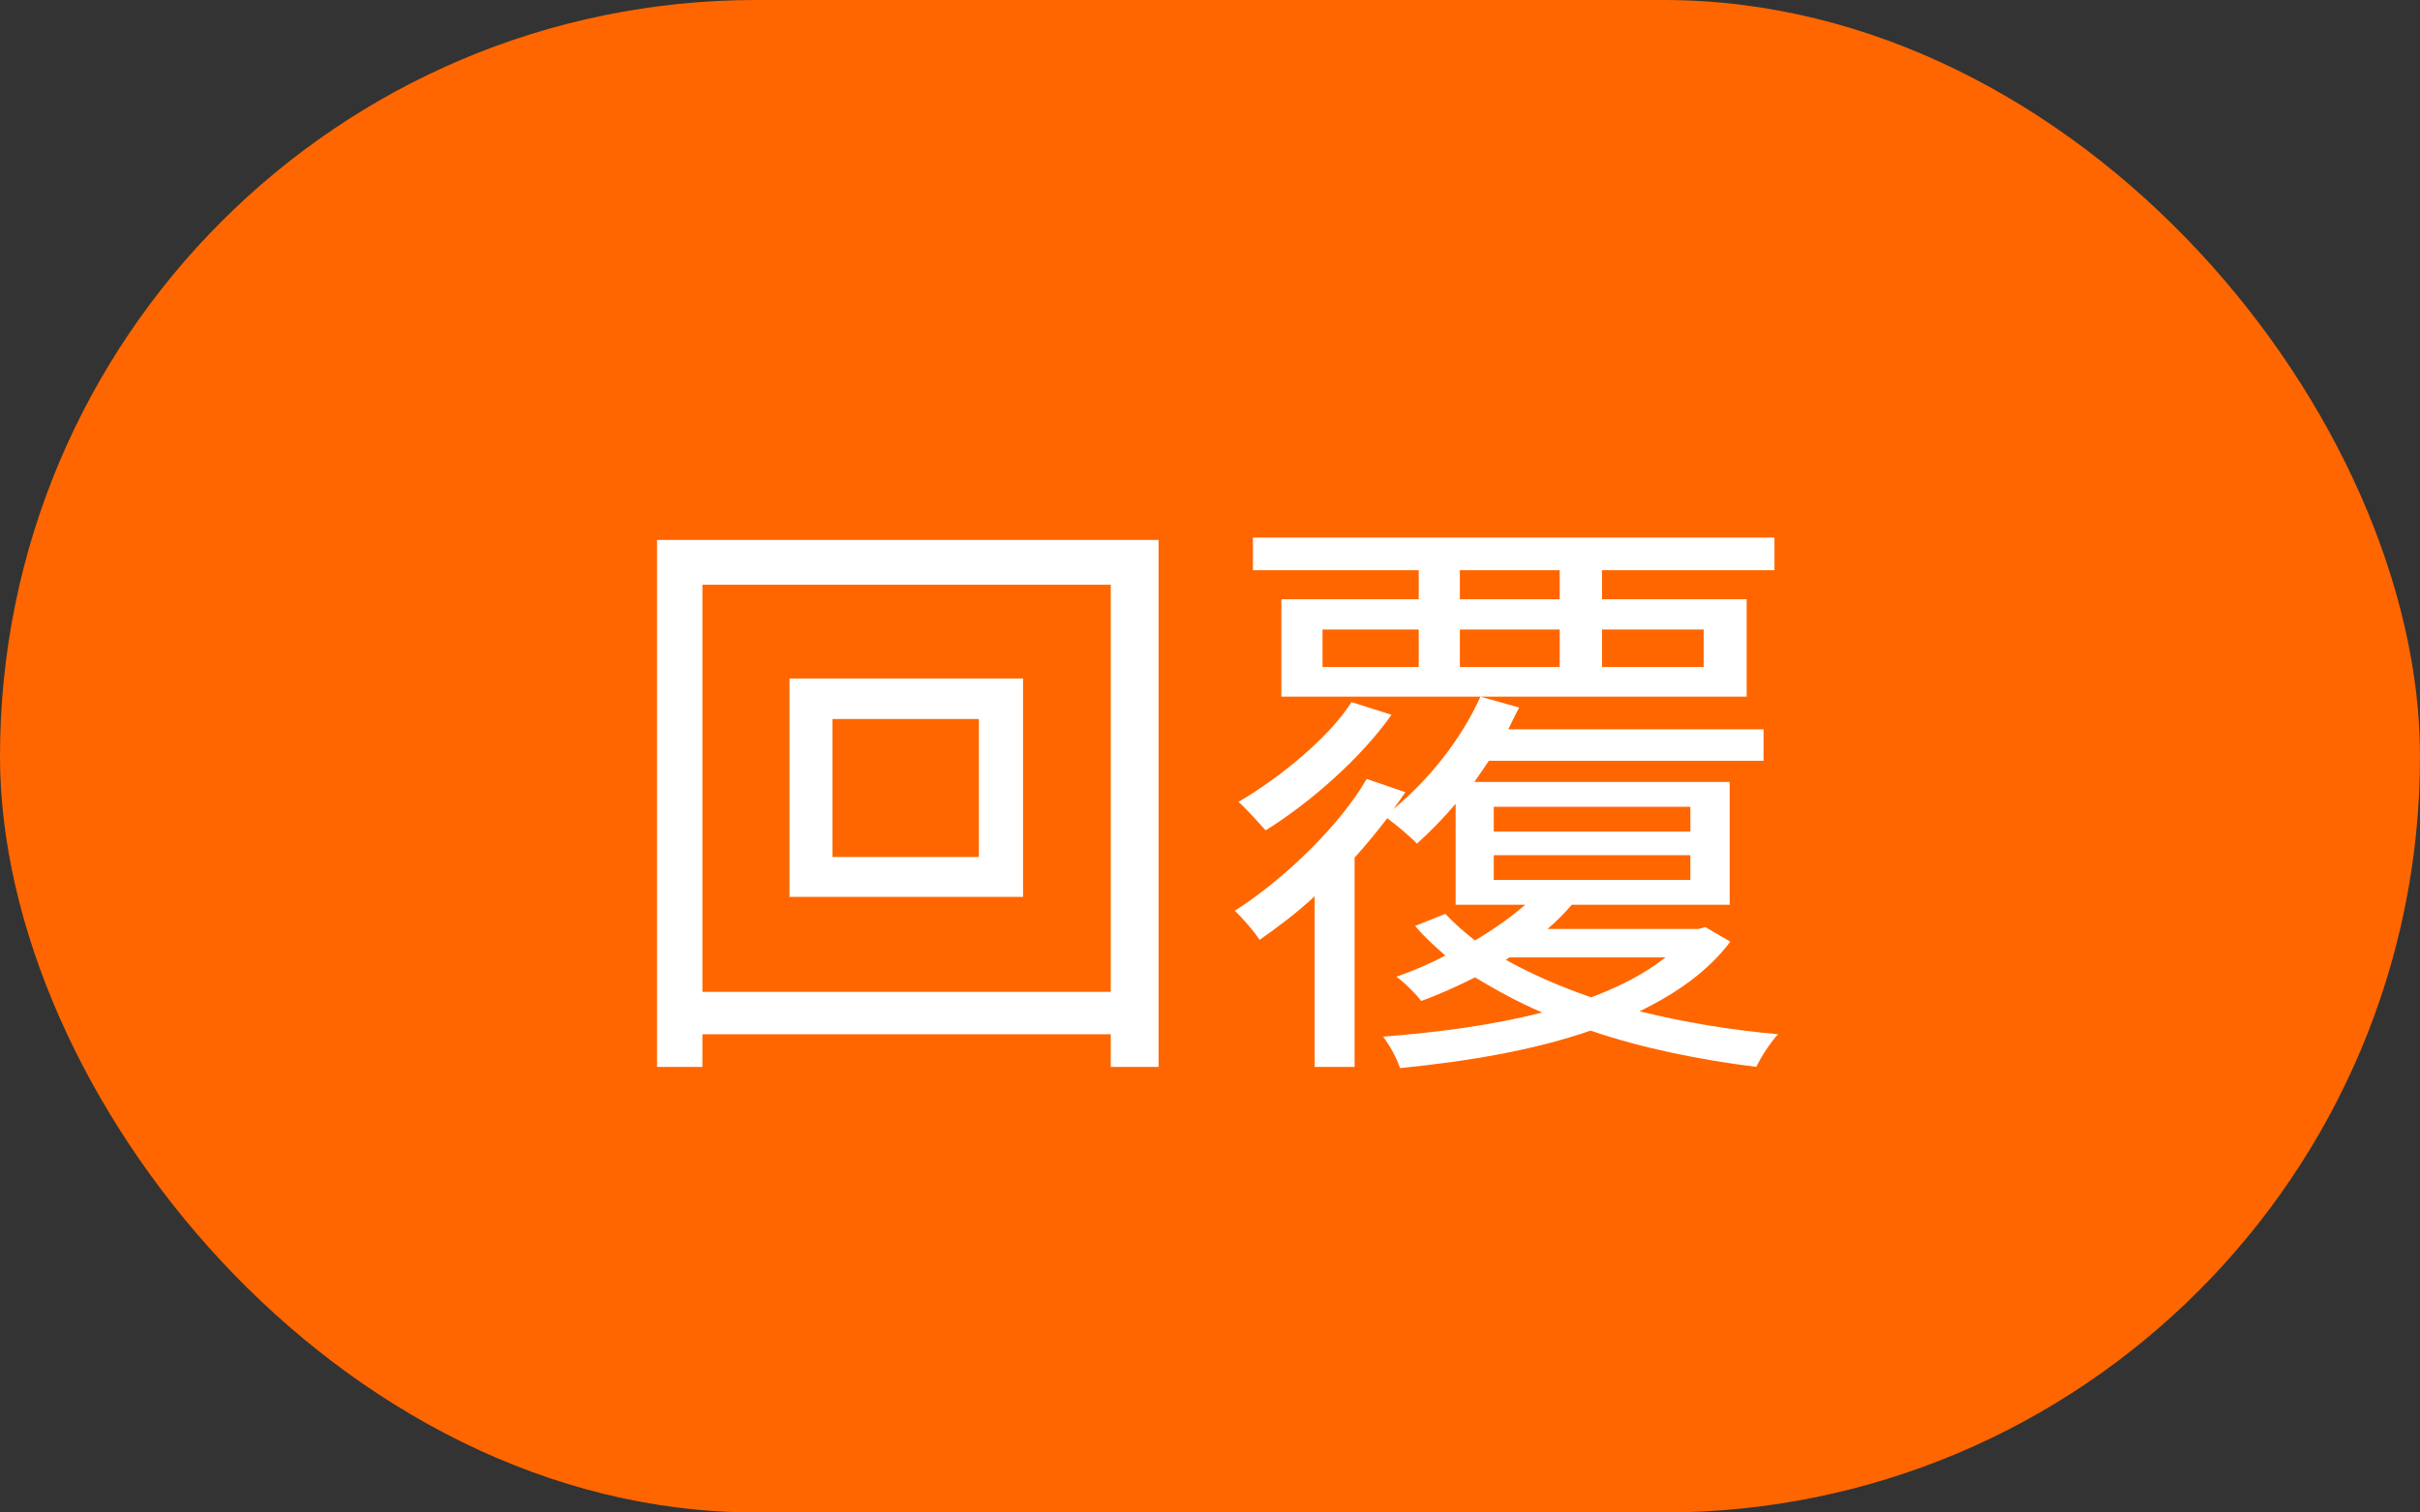 <svg width="64" height="40" viewBox="0 0 64 40" fill="none" xmlns="http://www.w3.org/2000/svg">
<rect x="0" y="0" width="64" height="40" fill="#333333" stroke="none"/>
<rect width="64" height="40" rx="20" fill="#FF6600"/>
<path d="M25.888 22.664H22.016V19.016H25.888V22.664ZM20.88 17.944V23.72H27.056V17.944H20.88ZM18.576 26.232V15.464H29.376V26.232H18.576ZM17.376 14.28V28.216H18.576V27.352H29.376V28.216H30.64V14.28H17.376ZM45.056 17.64H42.368V16.648H45.056V17.64ZM38.608 17.64V16.648H41.248V17.64H38.608ZM34.976 16.648H37.52V17.64H34.976V16.648ZM38.608 15.08H41.248V15.848H38.608V15.08ZM46.192 15.848H42.368V15.08H46.928V14.216H33.136V15.08H37.52V15.848H33.888V18.424H46.192V15.848ZM39.92 25.32H44.048C43.52 25.736 42.848 26.088 42.08 26.376C41.248 26.088 40.48 25.752 39.824 25.384L39.92 25.32ZM39.504 22.616H44.704V23.272H39.504V22.616ZM39.504 21.336H44.704V21.992H39.504V21.336ZM45.104 24.52L44.912 24.568H40.928C41.168 24.36 41.376 24.152 41.568 23.928H45.744V20.68H38.992C39.12 20.488 39.248 20.312 39.376 20.12H46.64V19.288H39.888C39.984 19.096 40.08 18.888 40.176 18.712L39.152 18.424C38.64 19.56 37.792 20.616 36.848 21.4C36.96 21.24 37.072 21.096 37.168 20.952L36.144 20.6C35.44 21.816 34 23.224 32.656 24.088C32.848 24.264 33.168 24.632 33.312 24.856C33.792 24.52 34.304 24.136 34.768 23.704V28.216H35.824V22.68C36.144 22.328 36.416 21.992 36.688 21.64C36.928 21.816 37.312 22.136 37.472 22.312C37.808 22.008 38.16 21.656 38.496 21.256V23.928H40.336C39.968 24.248 39.52 24.568 39.008 24.872C38.72 24.648 38.448 24.408 38.224 24.168L37.424 24.488C37.664 24.776 37.936 25.016 38.224 25.272C37.824 25.48 37.392 25.672 36.928 25.832C37.136 25.976 37.456 26.296 37.584 26.472C38.08 26.296 38.56 26.072 39.008 25.848C39.568 26.184 40.144 26.504 40.784 26.776C39.488 27.112 38.016 27.304 36.576 27.416C36.752 27.64 36.944 27.992 37.024 28.248C38.784 28.072 40.544 27.784 42.064 27.256C43.424 27.72 44.928 28.024 46.448 28.216C46.576 27.944 46.816 27.576 47.024 27.352C45.76 27.24 44.512 27.032 43.36 26.744C44.352 26.264 45.184 25.672 45.76 24.904L45.104 24.52ZM35.744 18.568C35.152 19.496 33.872 20.552 32.752 21.208C32.96 21.384 33.28 21.752 33.472 21.96C34.656 21.224 36 20.04 36.8 18.904L35.744 18.568Z" fill="white"/>
</svg>
